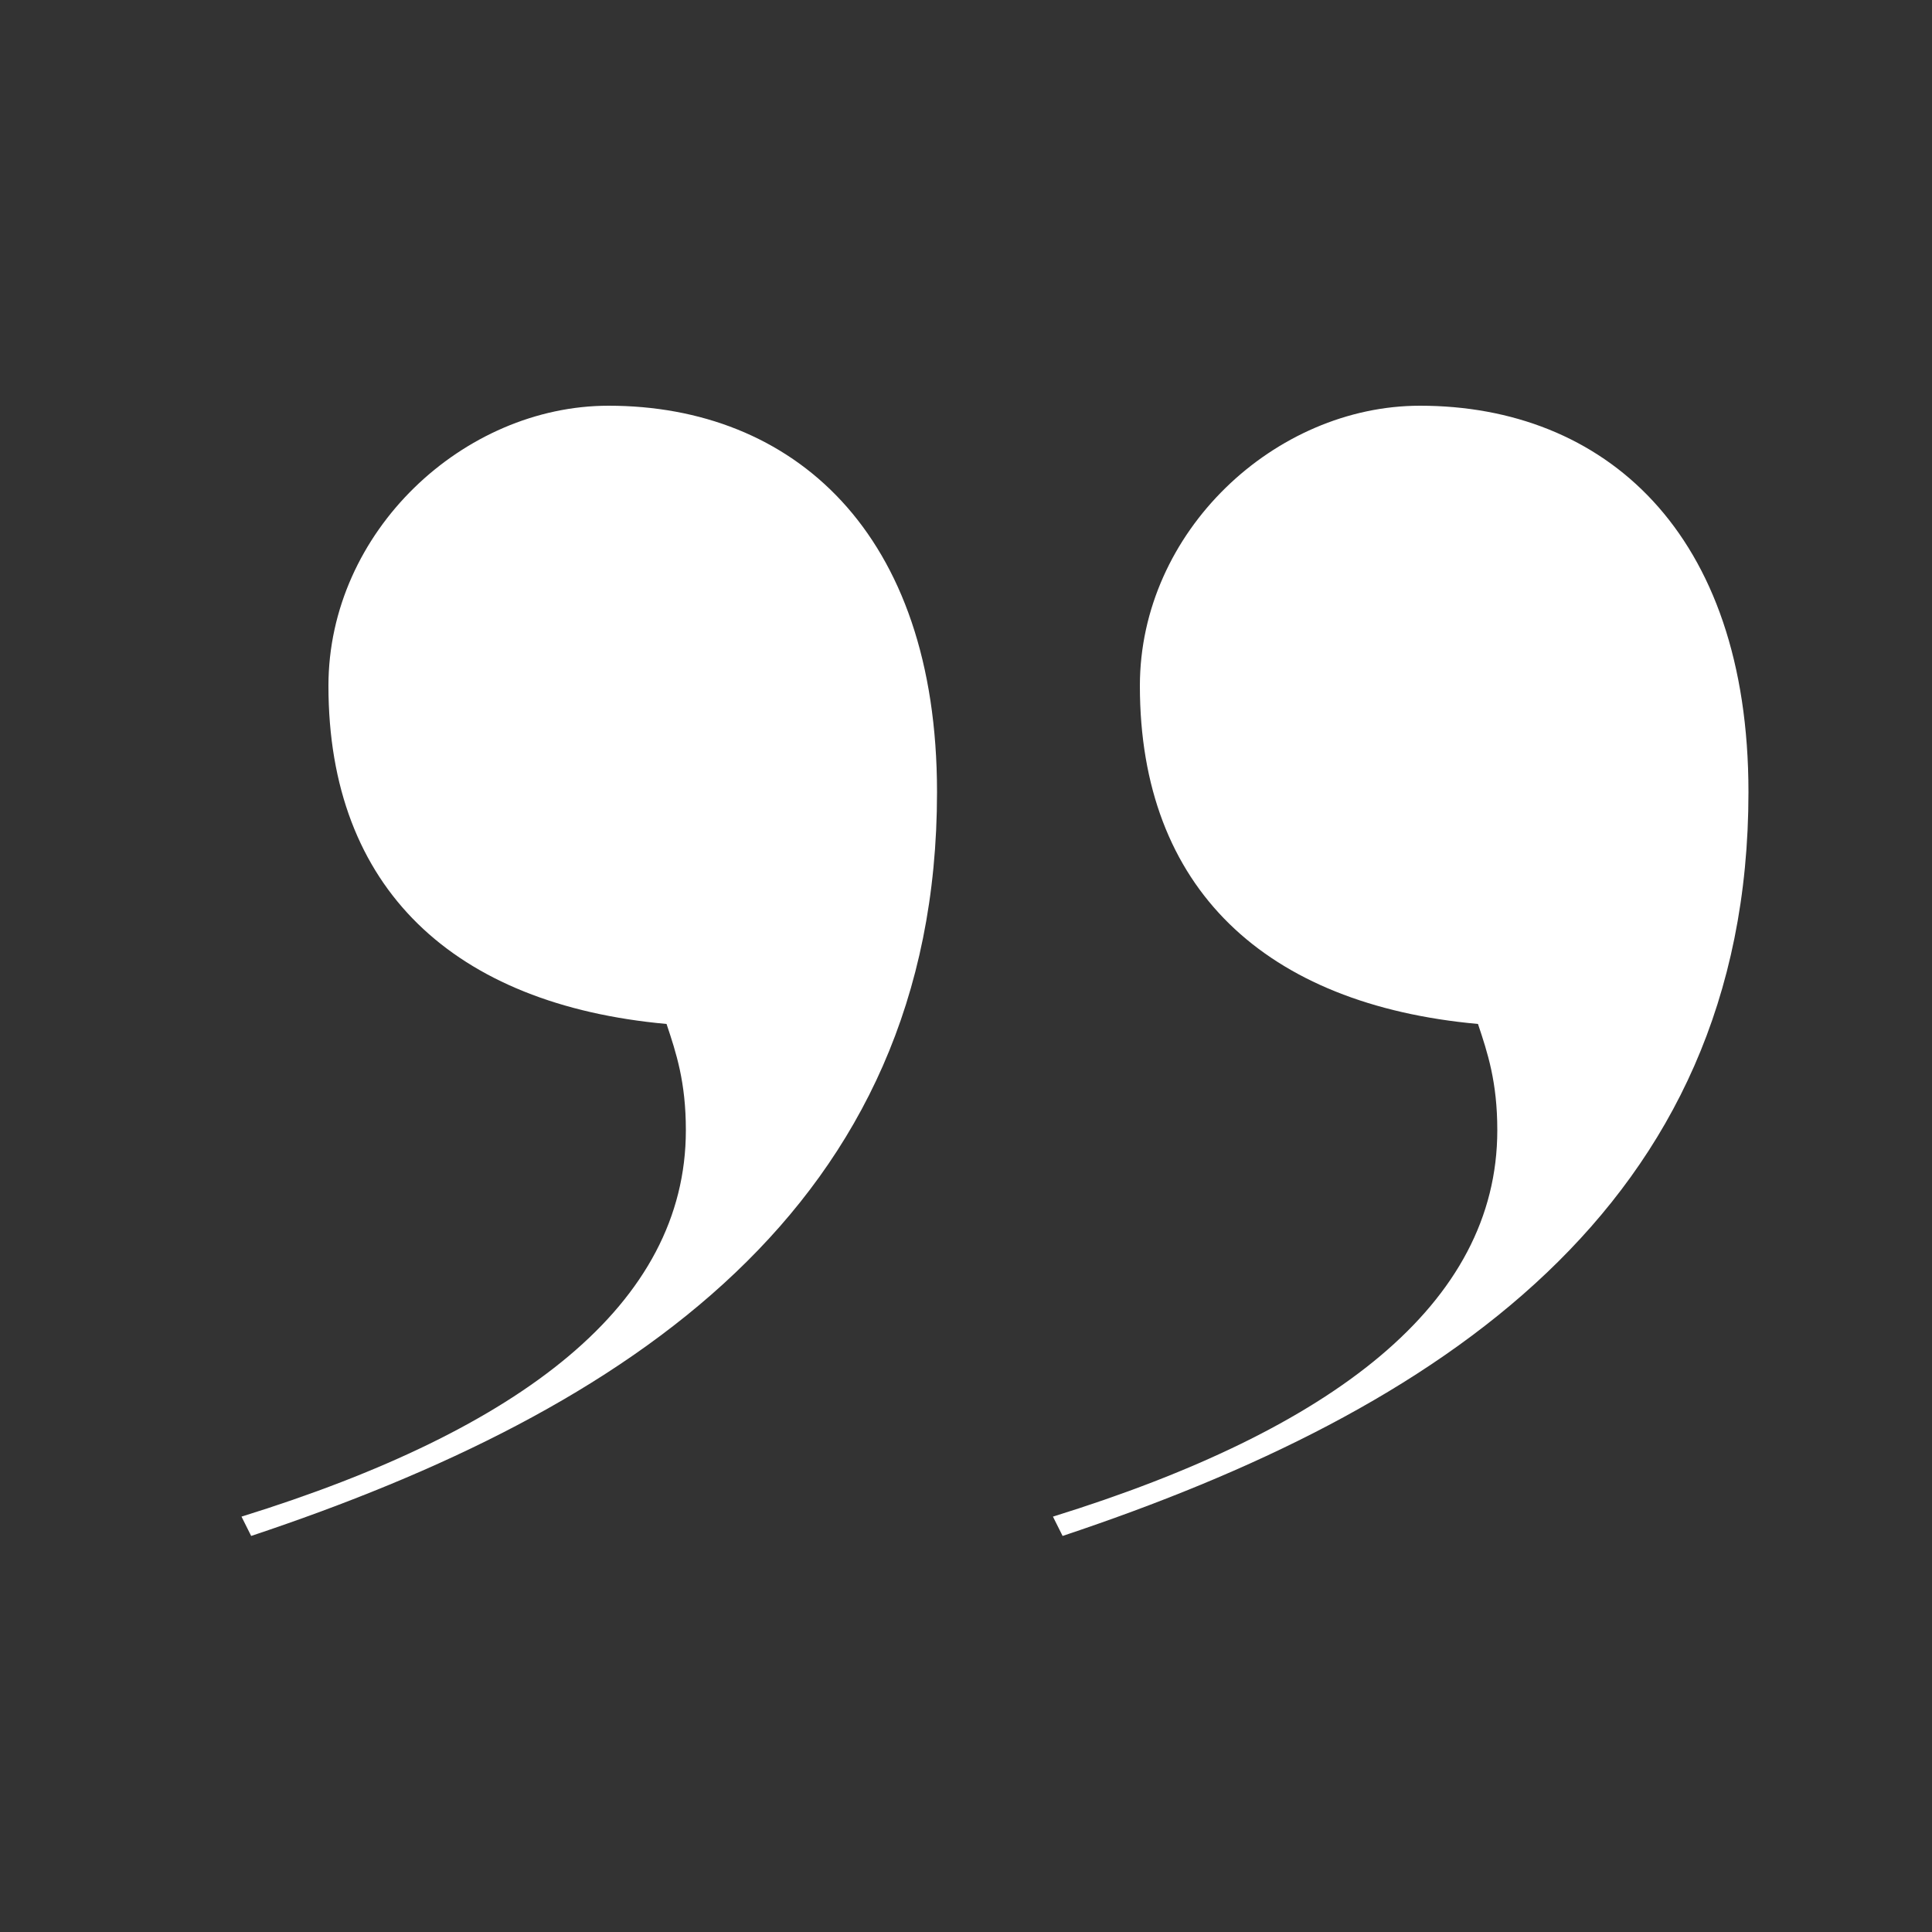 <?xml version="1.0" encoding="utf-8"?>
<!-- Generator: Adobe Illustrator 24.3.0, SVG Export Plug-In . SVG Version: 6.00 Build 0)  -->
<svg version="1.1" id="Layer_1" xmlns="http://www.w3.org/2000/svg" xmlns:xlink="http://www.w3.org/1999/xlink" x="0px" y="0px"
	 viewBox="0 0 20 20" style="enable-background:new 0 0 20 20;" xml:space="preserve">
<rect x="0" y="0" width="20" height="20" fill="#333333" stroke="none"/>
<style type="text/css">
	.st0{fill:#FFFFFF;}
</style>
<g>
	<path class="st0" d="M18.1,8.2c0,4.3-3.2,6.4-7.1,7.7l-0.1-0.2c2.9-0.9,4.6-2.2,4.6-4c0-0.5-0.1-0.8-0.2-1.1
		c-2.2-0.2-3.5-1.4-3.5-3.5c0-1.6,1.4-2.9,2.9-2.9C16.6,4.2,18.1,5.5,18.1,8.2z M9.7,8.2c0,4.3-3.2,6.4-7.1,7.7l-0.1-0.2
		c2.9-0.9,4.6-2.2,4.6-4c0-0.5-0.1-0.8-0.2-1.1c-2.2-0.2-3.5-1.4-3.5-3.5c0-1.6,1.4-2.9,2.9-2.9C8.2,4.2,9.7,5.5,9.7,8.2z"/>
</g>
</svg>
